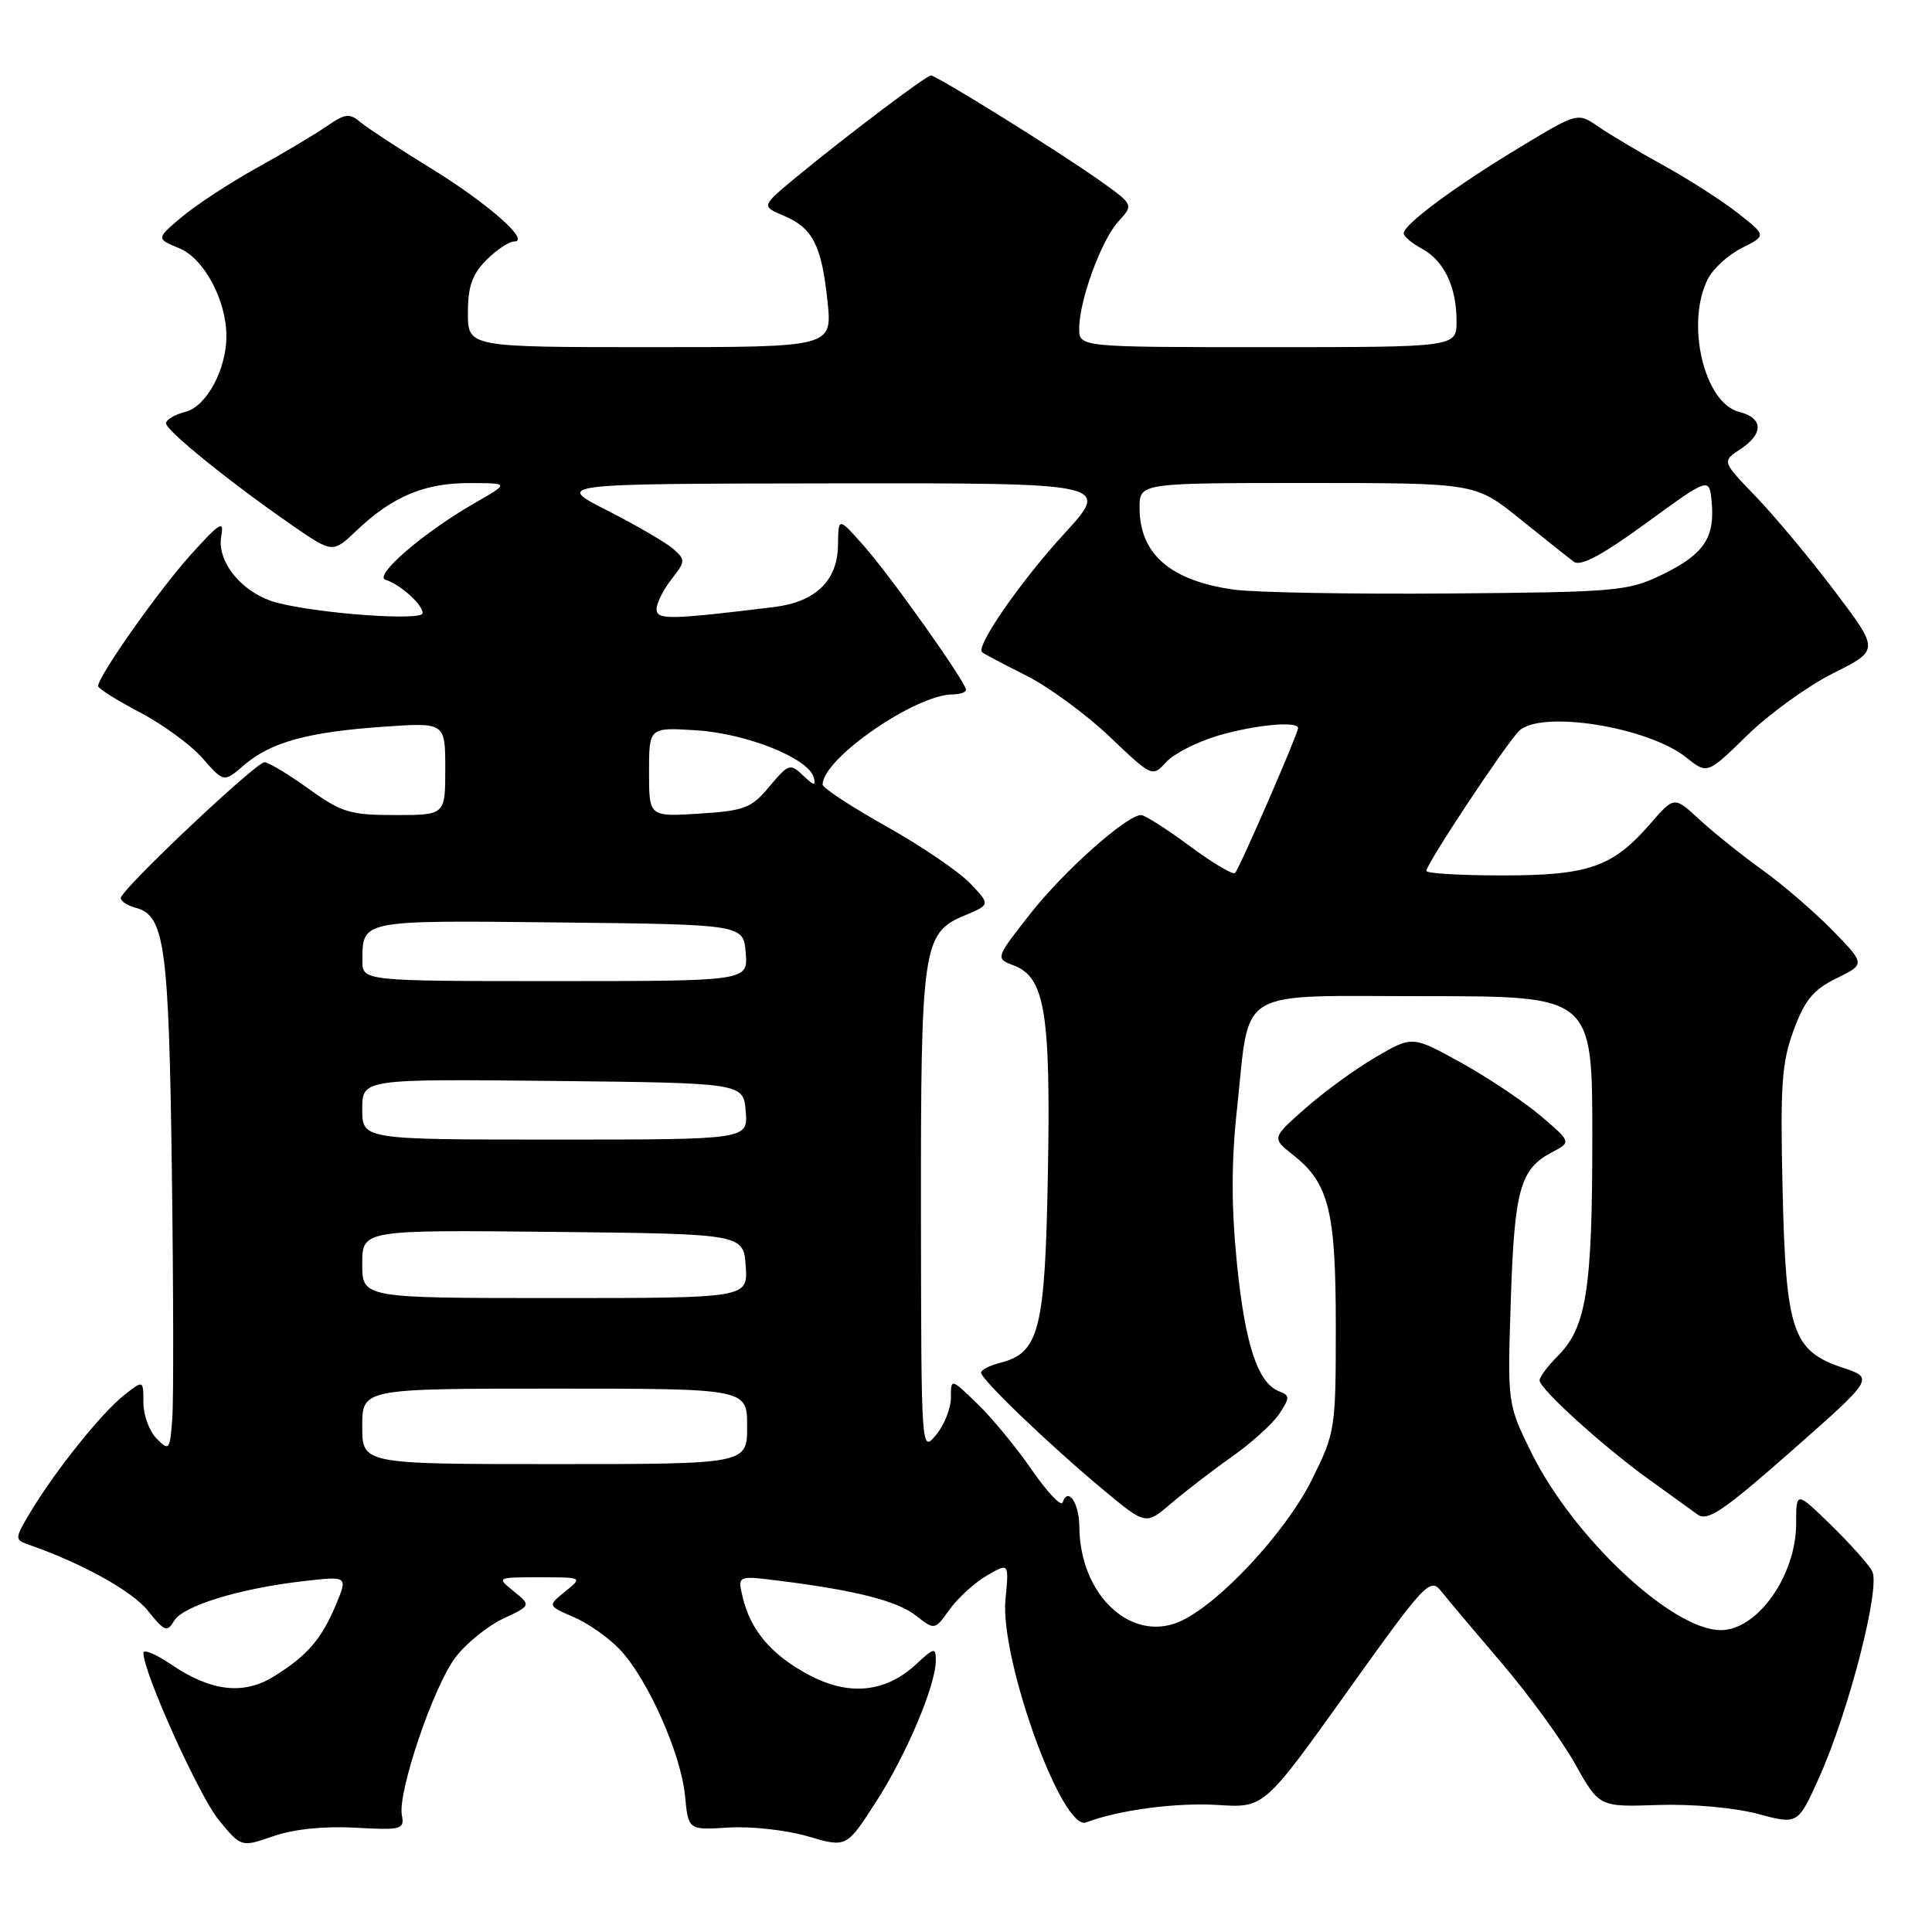 <?xml version="1.0" encoding="UTF-8" standalone="no"?>
<!DOCTYPE svg PUBLIC "-//W3C//DTD SVG 1.1//EN" "http://www.w3.org/Graphics/SVG/1.1/DTD/svg11.dtd" >
<svg xmlns="http://www.w3.org/2000/svg" xmlns:xlink="http://www.w3.org/1999/xlink" version="1.1" viewBox="0 0 256 256">
 <g >
 <path fill="currentColor"
d=" M 47.07 242.18 C 53.21 242.52 53.61 242.41 53.25 240.52 C 52.67 237.49 57.45 223.41 60.35 219.61 C 61.74 217.78 64.57 215.48 66.63 214.50 C 70.38 212.73 70.38 212.73 68.08 210.86 C 65.78 209.00 65.78 209.00 71.50 209.00 C 77.22 209.00 77.22 209.00 74.88 210.89 C 72.55 212.78 72.55 212.78 76.02 214.27 C 77.94 215.09 80.71 217.05 82.19 218.63 C 85.85 222.53 90.24 232.41 90.77 237.95 C 91.20 242.50 91.20 242.50 96.55 242.16 C 99.49 241.97 104.21 242.50 107.03 243.32 C 112.16 244.83 112.16 244.83 116.04 238.81 C 120.09 232.55 124.00 223.31 124.00 220.01 C 124.00 218.25 123.78 218.30 121.38 220.53 C 117.30 224.30 112.46 224.77 107.11 221.90 C 102.20 219.26 99.45 216.02 98.41 211.64 C 97.73 208.77 97.73 208.77 103.11 209.44 C 113.31 210.71 118.88 212.12 121.36 214.07 C 123.85 216.02 123.85 216.02 125.83 213.26 C 126.92 211.74 129.13 209.73 130.75 208.78 C 133.70 207.06 133.70 207.06 133.23 211.93 C 132.48 219.81 140.74 242.70 143.91 241.48 C 148.20 239.84 155.86 238.82 161.37 239.17 C 167.50 239.56 167.50 239.56 178.46 224.23 C 188.86 209.67 189.49 209.00 190.96 210.84 C 191.81 211.91 195.43 216.21 199.00 220.39 C 202.57 224.57 206.94 230.57 208.70 233.72 C 211.91 239.44 211.91 239.44 219.70 239.17 C 224.16 239.02 229.80 239.52 232.87 240.34 C 238.23 241.77 238.23 241.77 241.00 235.63 C 244.94 226.92 249.23 210.28 248.07 208.18 C 247.57 207.25 245.09 204.49 242.58 202.04 C 238.00 197.58 238.00 197.58 238.00 201.86 C 238.00 208.76 232.88 216.00 228.01 216.00 C 221.57 216.00 208.44 203.69 202.92 192.49 C 199.74 186.03 199.74 186.03 200.19 172.27 C 200.67 157.62 201.43 154.89 205.63 152.69 C 208.21 151.33 208.21 151.33 204.21 147.91 C 202.01 146.03 197.28 142.86 193.69 140.86 C 187.16 137.24 187.16 137.24 182.33 140.05 C 179.67 141.60 175.47 144.65 173.00 146.83 C 168.50 150.79 168.50 150.79 171.37 153.06 C 176.10 156.80 177.00 160.45 177.00 175.81 C 177.00 189.39 176.93 189.82 173.82 196.09 C 170.31 203.15 161.25 212.82 156.17 214.93 C 149.72 217.60 143.08 211.23 143.02 202.31 C 143.00 199.15 141.51 196.97 140.81 199.08 C 140.61 199.67 138.79 197.76 136.76 194.82 C 134.74 191.88 131.49 187.93 129.54 186.04 C 126.00 182.61 126.00 182.61 126.00 185.19 C 126.00 186.62 125.11 188.84 124.03 190.14 C 122.07 192.50 122.07 192.46 122.03 160.90 C 122.00 125.50 122.27 123.62 127.76 121.33 C 131.25 119.87 131.25 119.87 128.53 117.03 C 127.03 115.47 122.03 112.07 117.41 109.48 C 112.78 106.88 109.00 104.40 109.00 103.96 C 109.00 100.53 121.27 92.04 126.25 92.01 C 127.21 92.00 128.00 91.74 128.00 91.41 C 128.00 90.41 118.09 76.43 114.49 72.36 C 111.08 68.50 111.08 68.50 111.04 72.21 C 110.99 76.93 108.09 79.75 102.60 80.43 C 88.73 82.13 87.00 82.16 87.00 80.71 C 87.00 79.92 87.89 78.14 88.97 76.76 C 90.83 74.40 90.84 74.17 89.22 72.74 C 88.27 71.91 84.35 69.62 80.50 67.66 C 73.50 64.10 73.50 64.10 110.34 64.05 C 147.18 64.00 147.18 64.00 140.99 70.75 C 135.25 77.01 129.26 85.65 130.13 86.42 C 130.33 86.61 132.95 87.99 135.95 89.50 C 138.94 91.00 143.93 94.66 147.04 97.62 C 152.64 102.96 152.70 102.99 154.51 100.99 C 155.51 99.89 158.59 98.31 161.35 97.49 C 166.21 96.05 172.00 95.50 172.00 96.48 C 172.00 97.22 164.22 115.12 163.65 115.68 C 163.38 115.96 160.66 114.34 157.62 112.09 C 154.58 109.84 151.69 108.00 151.21 108.00 C 149.30 108.00 140.97 115.41 136.54 121.05 C 131.87 127.00 131.87 127.00 134.38 127.95 C 138.46 129.51 139.24 134.30 138.85 155.59 C 138.47 176.31 137.71 179.28 132.49 180.59 C 131.12 180.94 130.00 181.52 130.00 181.89 C 130.00 182.78 139.04 191.45 146.16 197.38 C 151.82 202.09 151.82 202.09 155.16 199.23 C 157.00 197.66 160.63 194.86 163.24 193.02 C 165.85 191.18 168.68 188.61 169.53 187.32 C 170.92 185.19 170.92 184.91 169.50 184.36 C 166.66 183.27 164.99 178.20 163.90 167.43 C 163.15 159.92 163.15 153.97 163.90 147.02 C 165.69 130.57 163.31 132.00 188.98 132.00 C 211.00 132.00 211.00 132.00 210.99 150.75 C 210.99 170.89 210.20 175.89 206.42 179.67 C 205.09 181.00 204.00 182.46 204.00 182.91 C 204.00 184.03 212.52 191.74 218.45 196.00 C 221.14 197.93 224.05 200.03 224.92 200.67 C 226.24 201.65 228.31 200.25 237.42 192.23 C 248.33 182.61 248.33 182.61 244.15 181.22 C 237.50 179.00 236.63 176.40 236.20 157.50 C 235.88 143.80 236.09 140.78 237.67 136.50 C 239.15 132.50 240.29 131.12 243.35 129.63 C 247.17 127.75 247.17 127.75 242.84 123.30 C 240.45 120.85 236.25 117.23 233.50 115.26 C 230.75 113.28 227.00 110.27 225.17 108.58 C 221.84 105.50 221.84 105.50 218.67 109.15 C 213.68 114.90 210.52 116.00 199.05 116.00 C 193.52 116.00 189.00 115.73 189.00 115.40 C 189.00 114.47 199.45 98.69 201.27 96.87 C 204.11 94.04 218.33 96.29 223.46 100.38 C 226.23 102.60 226.23 102.60 231.54 97.41 C 234.47 94.56 239.59 90.86 242.94 89.19 C 249.02 86.15 249.02 86.15 243.10 78.32 C 239.85 74.02 235.15 68.39 232.67 65.81 C 228.16 61.13 228.16 61.13 230.58 59.54 C 233.72 57.48 233.66 55.38 230.43 54.57 C 225.82 53.41 223.33 42.89 226.28 37.00 C 226.97 35.62 229.00 33.76 230.80 32.86 C 234.07 31.22 234.07 31.22 230.28 28.24 C 228.20 26.61 223.80 23.78 220.50 21.96 C 217.20 20.14 213.27 17.80 211.77 16.77 C 209.04 14.89 209.04 14.89 201.27 19.59 C 192.77 24.72 186.00 29.74 186.00 30.92 C 186.00 31.33 187.08 32.24 188.39 32.94 C 191.33 34.52 193.00 37.99 193.00 42.55 C 193.00 46.00 193.00 46.00 168.00 46.00 C 143.00 46.00 143.00 46.00 143.00 43.53 C 143.00 39.81 145.94 31.78 148.22 29.31 C 150.23 27.12 150.23 27.12 145.56 23.81 C 140.22 20.02 124.10 10.00 123.35 10.00 C 122.75 10.00 112.38 17.82 105.67 23.34 C 100.85 27.32 100.85 27.32 103.84 28.58 C 107.70 30.20 108.87 32.50 109.65 39.95 C 110.28 46.00 110.28 46.00 86.14 46.00 C 62.00 46.00 62.00 46.00 62.00 41.45 C 62.00 37.96 62.57 36.34 64.45 34.45 C 65.80 33.10 67.46 32.00 68.13 32.00 C 70.40 32.00 64.54 26.86 57.00 22.24 C 52.88 19.71 48.74 17.00 47.80 16.22 C 46.32 14.97 45.76 15.03 43.30 16.72 C 41.76 17.79 37.58 20.28 34.00 22.26 C 30.42 24.25 25.97 27.17 24.09 28.75 C 20.68 31.63 20.68 31.63 23.77 32.90 C 27.04 34.26 30.00 39.79 30.00 44.55 C 30.00 48.97 27.34 53.88 24.57 54.57 C 23.15 54.93 22.00 55.61 22.00 56.09 C 22.00 57.06 30.58 63.99 38.79 69.66 C 44.09 73.31 44.09 73.31 47.29 70.26 C 52.03 65.77 56.26 64.00 62.20 64.01 C 67.50 64.02 67.50 64.02 63.00 66.60 C 56.20 70.48 49.42 76.31 51.09 76.83 C 53.02 77.42 56.00 80.10 56.00 81.24 C 56.00 82.30 42.57 81.35 36.80 79.89 C 32.23 78.73 28.67 74.51 29.32 71.02 C 29.72 68.87 29.13 69.24 25.28 73.50 C 21.04 78.21 13.00 89.60 13.00 90.91 C 13.00 91.23 15.48 92.79 18.51 94.38 C 21.54 95.96 25.29 98.70 26.84 100.47 C 29.66 103.69 29.66 103.69 32.33 101.39 C 35.86 98.35 40.74 97.00 50.75 96.30 C 59.00 95.72 59.00 95.72 59.00 101.86 C 59.00 108.00 59.00 108.00 52.37 108.00 C 46.39 108.00 45.26 107.66 40.87 104.50 C 38.19 102.58 35.57 101.00 35.05 101.00 C 33.90 101.00 16.00 117.91 16.00 119.00 C 16.00 119.42 16.89 120.00 17.99 120.29 C 21.82 121.29 22.37 125.24 22.77 155.00 C 22.98 170.68 23.01 185.50 22.83 187.94 C 22.52 192.17 22.42 192.30 20.75 190.62 C 19.79 189.65 19.00 187.51 19.00 185.86 C 19.00 182.85 19.00 182.85 16.45 184.86 C 13.50 187.18 7.38 194.80 4.10 200.25 C 1.96 203.80 1.93 204.03 3.67 204.63 C 10.74 207.07 17.48 210.79 19.58 213.41 C 21.80 216.19 22.15 216.32 23.07 214.77 C 24.23 212.78 31.84 210.45 40.30 209.50 C 46.09 208.84 46.09 208.84 44.51 212.64 C 42.59 217.22 40.70 219.40 36.28 222.14 C 32.23 224.64 27.94 224.13 22.60 220.50 C 20.62 219.16 19.00 218.49 19.00 219.02 C 19.00 221.62 26.41 238.05 29.01 241.19 C 31.96 244.78 31.96 244.78 36.23 243.30 C 38.90 242.37 42.96 241.95 47.07 242.18 Z  M 48.00 189.00 C 48.00 184.00 48.00 184.00 73.50 184.00 C 99.00 184.00 99.00 184.00 99.00 189.00 C 99.00 194.00 99.00 194.00 73.50 194.00 C 48.00 194.00 48.00 194.00 48.00 189.00 Z  M 48.00 167.48 C 48.00 162.97 48.00 162.97 73.25 163.23 C 98.50 163.50 98.50 163.50 98.81 167.75 C 99.11 172.00 99.11 172.00 73.56 172.00 C 48.00 172.00 48.00 172.00 48.00 167.48 Z  M 48.00 146.98 C 48.00 142.97 48.00 142.97 73.25 143.23 C 98.50 143.50 98.50 143.50 98.81 147.25 C 99.12 151.00 99.12 151.00 73.56 151.00 C 48.00 151.00 48.00 151.00 48.00 146.98 Z  M 48.02 127.25 C 48.05 121.89 47.75 121.94 74.07 122.23 C 98.50 122.50 98.50 122.50 98.81 126.25 C 99.12 130.00 99.12 130.00 73.56 130.00 C 48.00 130.00 48.00 130.00 48.02 127.25 Z  M 86.00 102.30 C 86.00 96.37 86.00 96.37 92.25 96.77 C 98.94 97.19 107.12 100.47 107.82 103.00 C 108.15 104.19 107.86 104.14 106.43 102.77 C 104.70 101.12 104.49 101.19 101.96 104.21 C 99.57 107.08 98.67 107.43 92.66 107.81 C 86.00 108.23 86.00 108.23 86.00 102.30 Z  M 163.50 78.13 C 155.06 76.94 151.00 73.41 151.00 67.28 C 151.00 64.00 151.00 64.00 173.25 64.00 C 195.50 64.00 195.50 64.00 201.39 68.75 C 204.63 71.36 207.85 73.92 208.55 74.44 C 209.44 75.09 212.32 73.55 218.16 69.29 C 226.50 63.21 226.50 63.21 226.81 66.56 C 227.24 71.28 225.75 73.46 220.27 76.13 C 215.73 78.33 214.34 78.46 192.00 78.64 C 179.07 78.74 166.25 78.51 163.50 78.13 Z "/>
</g>
</svg>